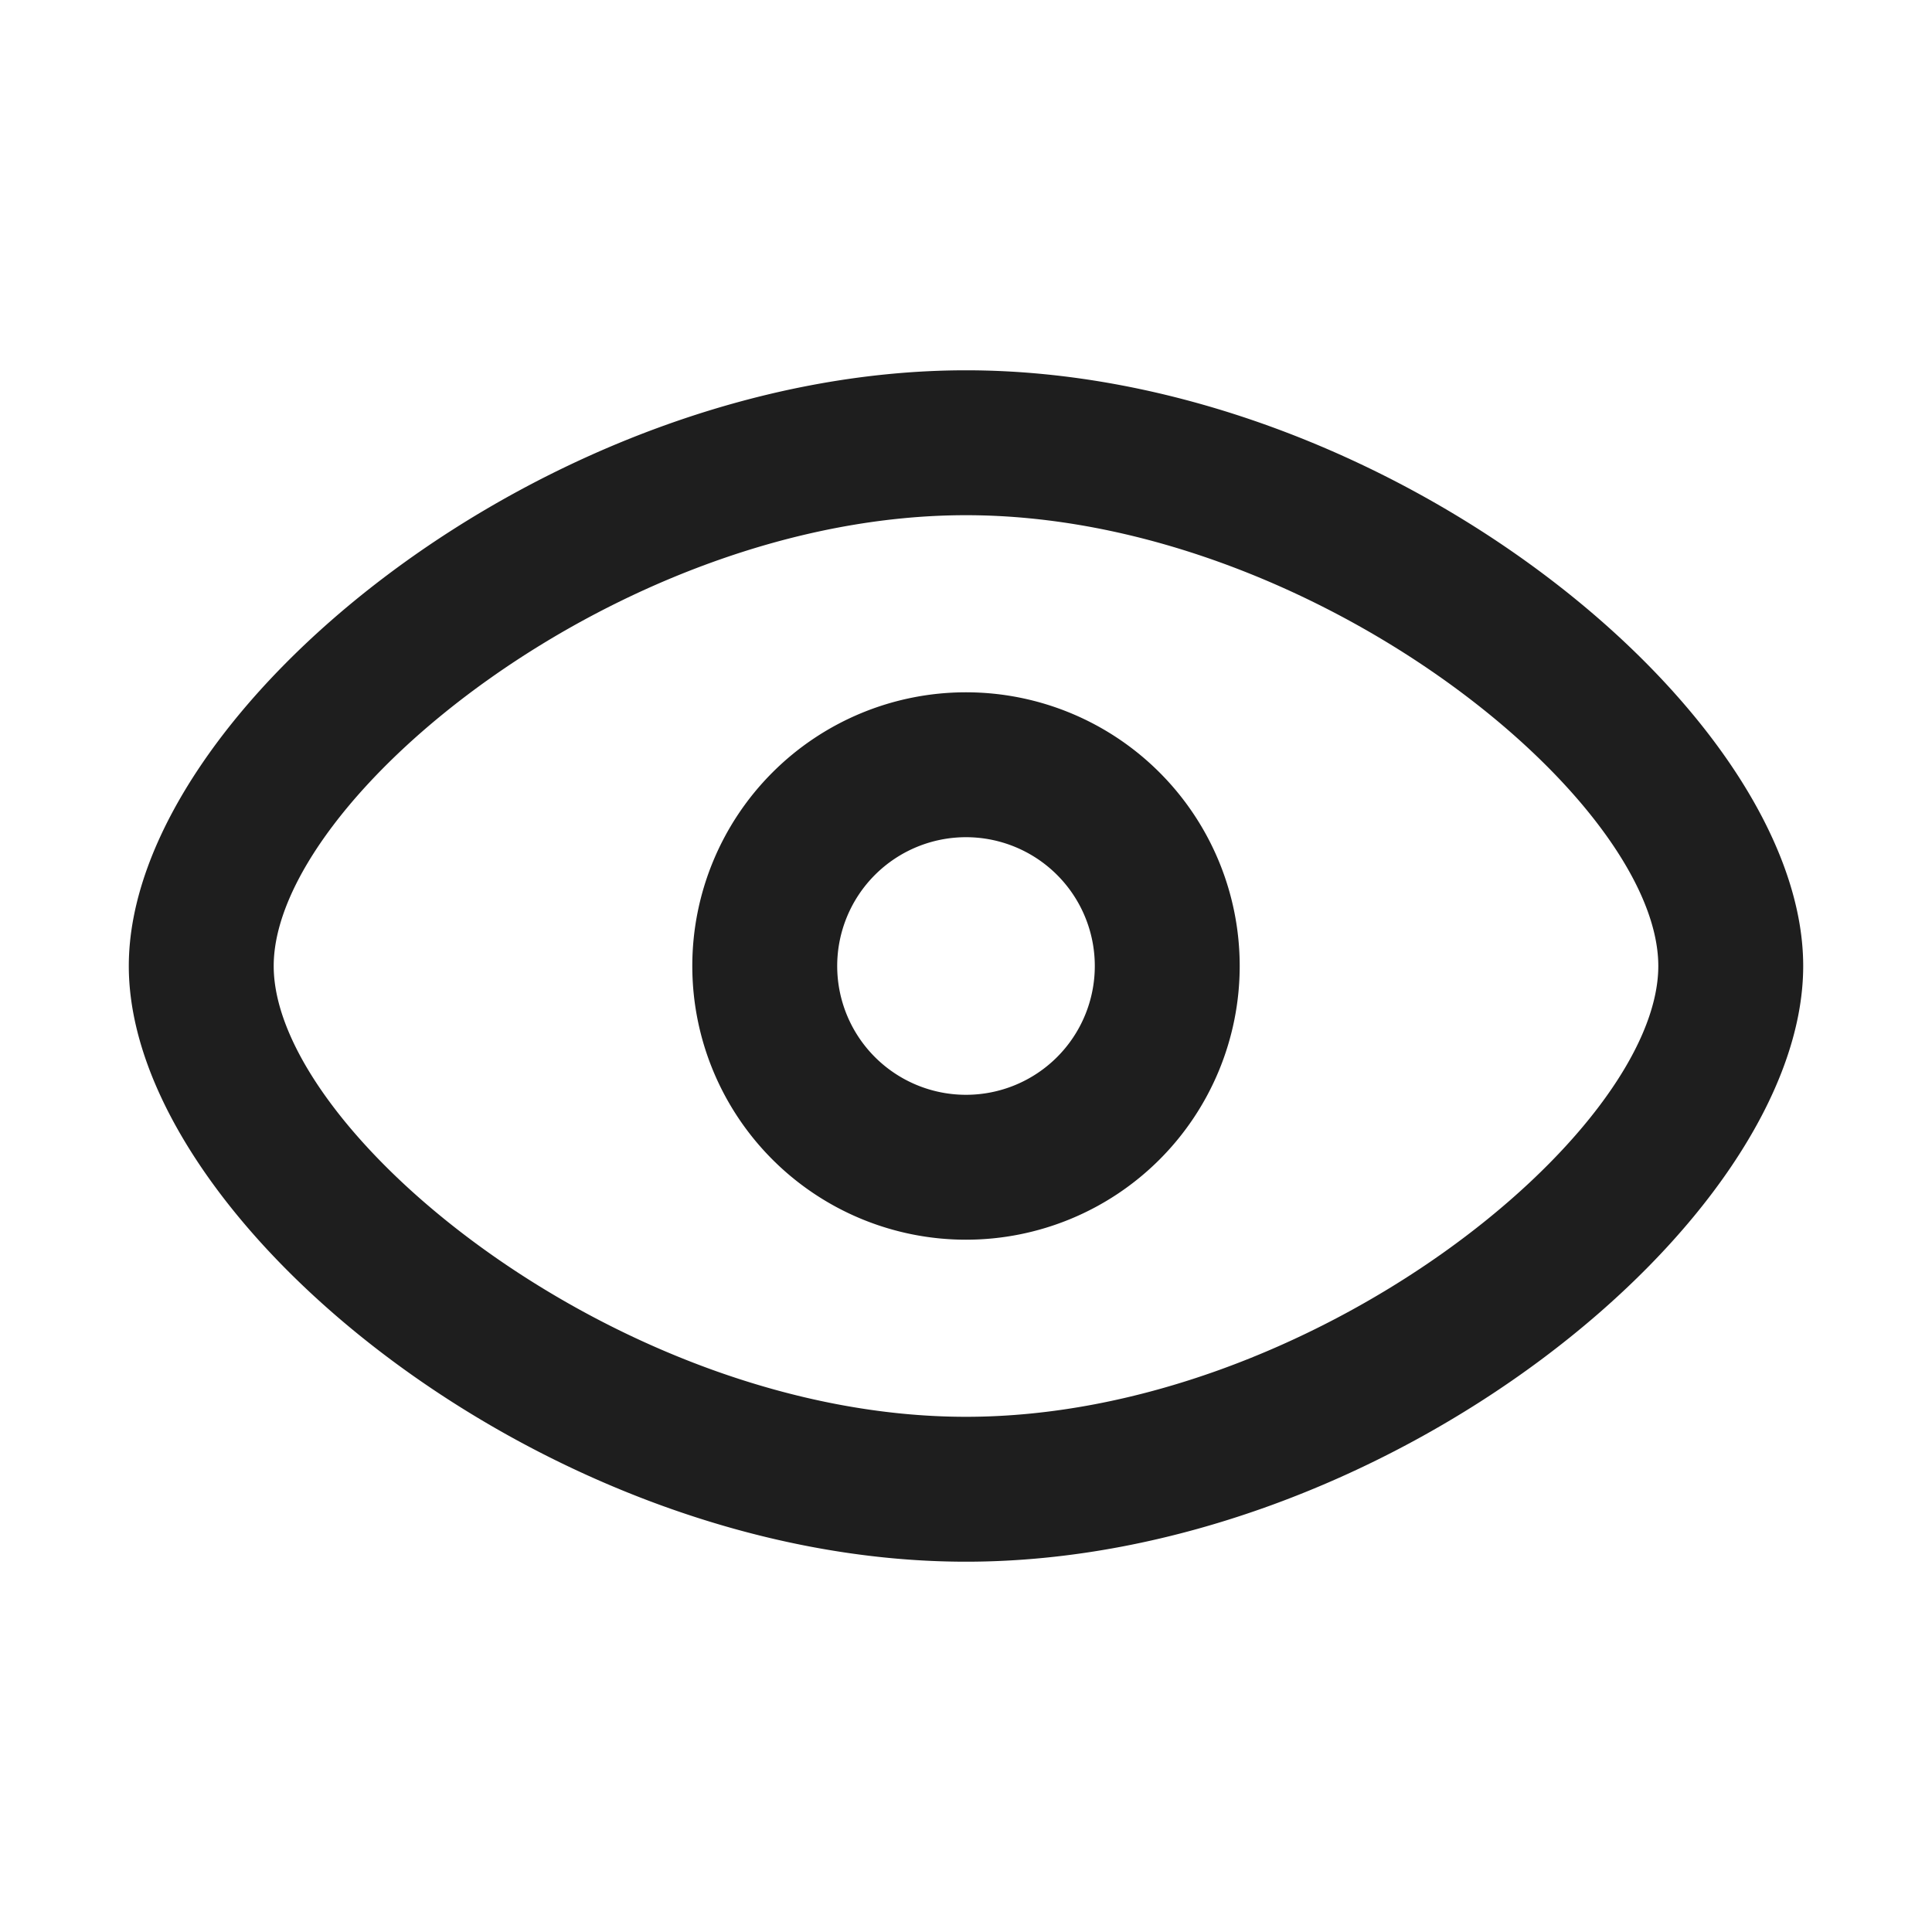 <svg xmlns="http://www.w3.org/2000/svg" width="24" height="24" fill="#1E1E1E"><path d="M12 4.6c5.2 0 10.4 4.237 10.4 7.4 0 3.163-5.2 7.4-10.4 7.4S1.6 15.163 1.6 12c0-3.163 5.2-7.4 10.4-7.4zm0 1.8c-4.278 0-8.6 3.522-8.6 5.6s4.322 5.6 8.6 5.6 8.6-3.522 8.6-5.6-4.322-5.6-8.6-5.6zm0 2.2a3.4 3.4 0 110 6.8 3.4 3.4 0 010-6.8zm0 1.8a1.6 1.6 0 100 3.2 1.6 1.6 0 000-3.2z"></path></svg>